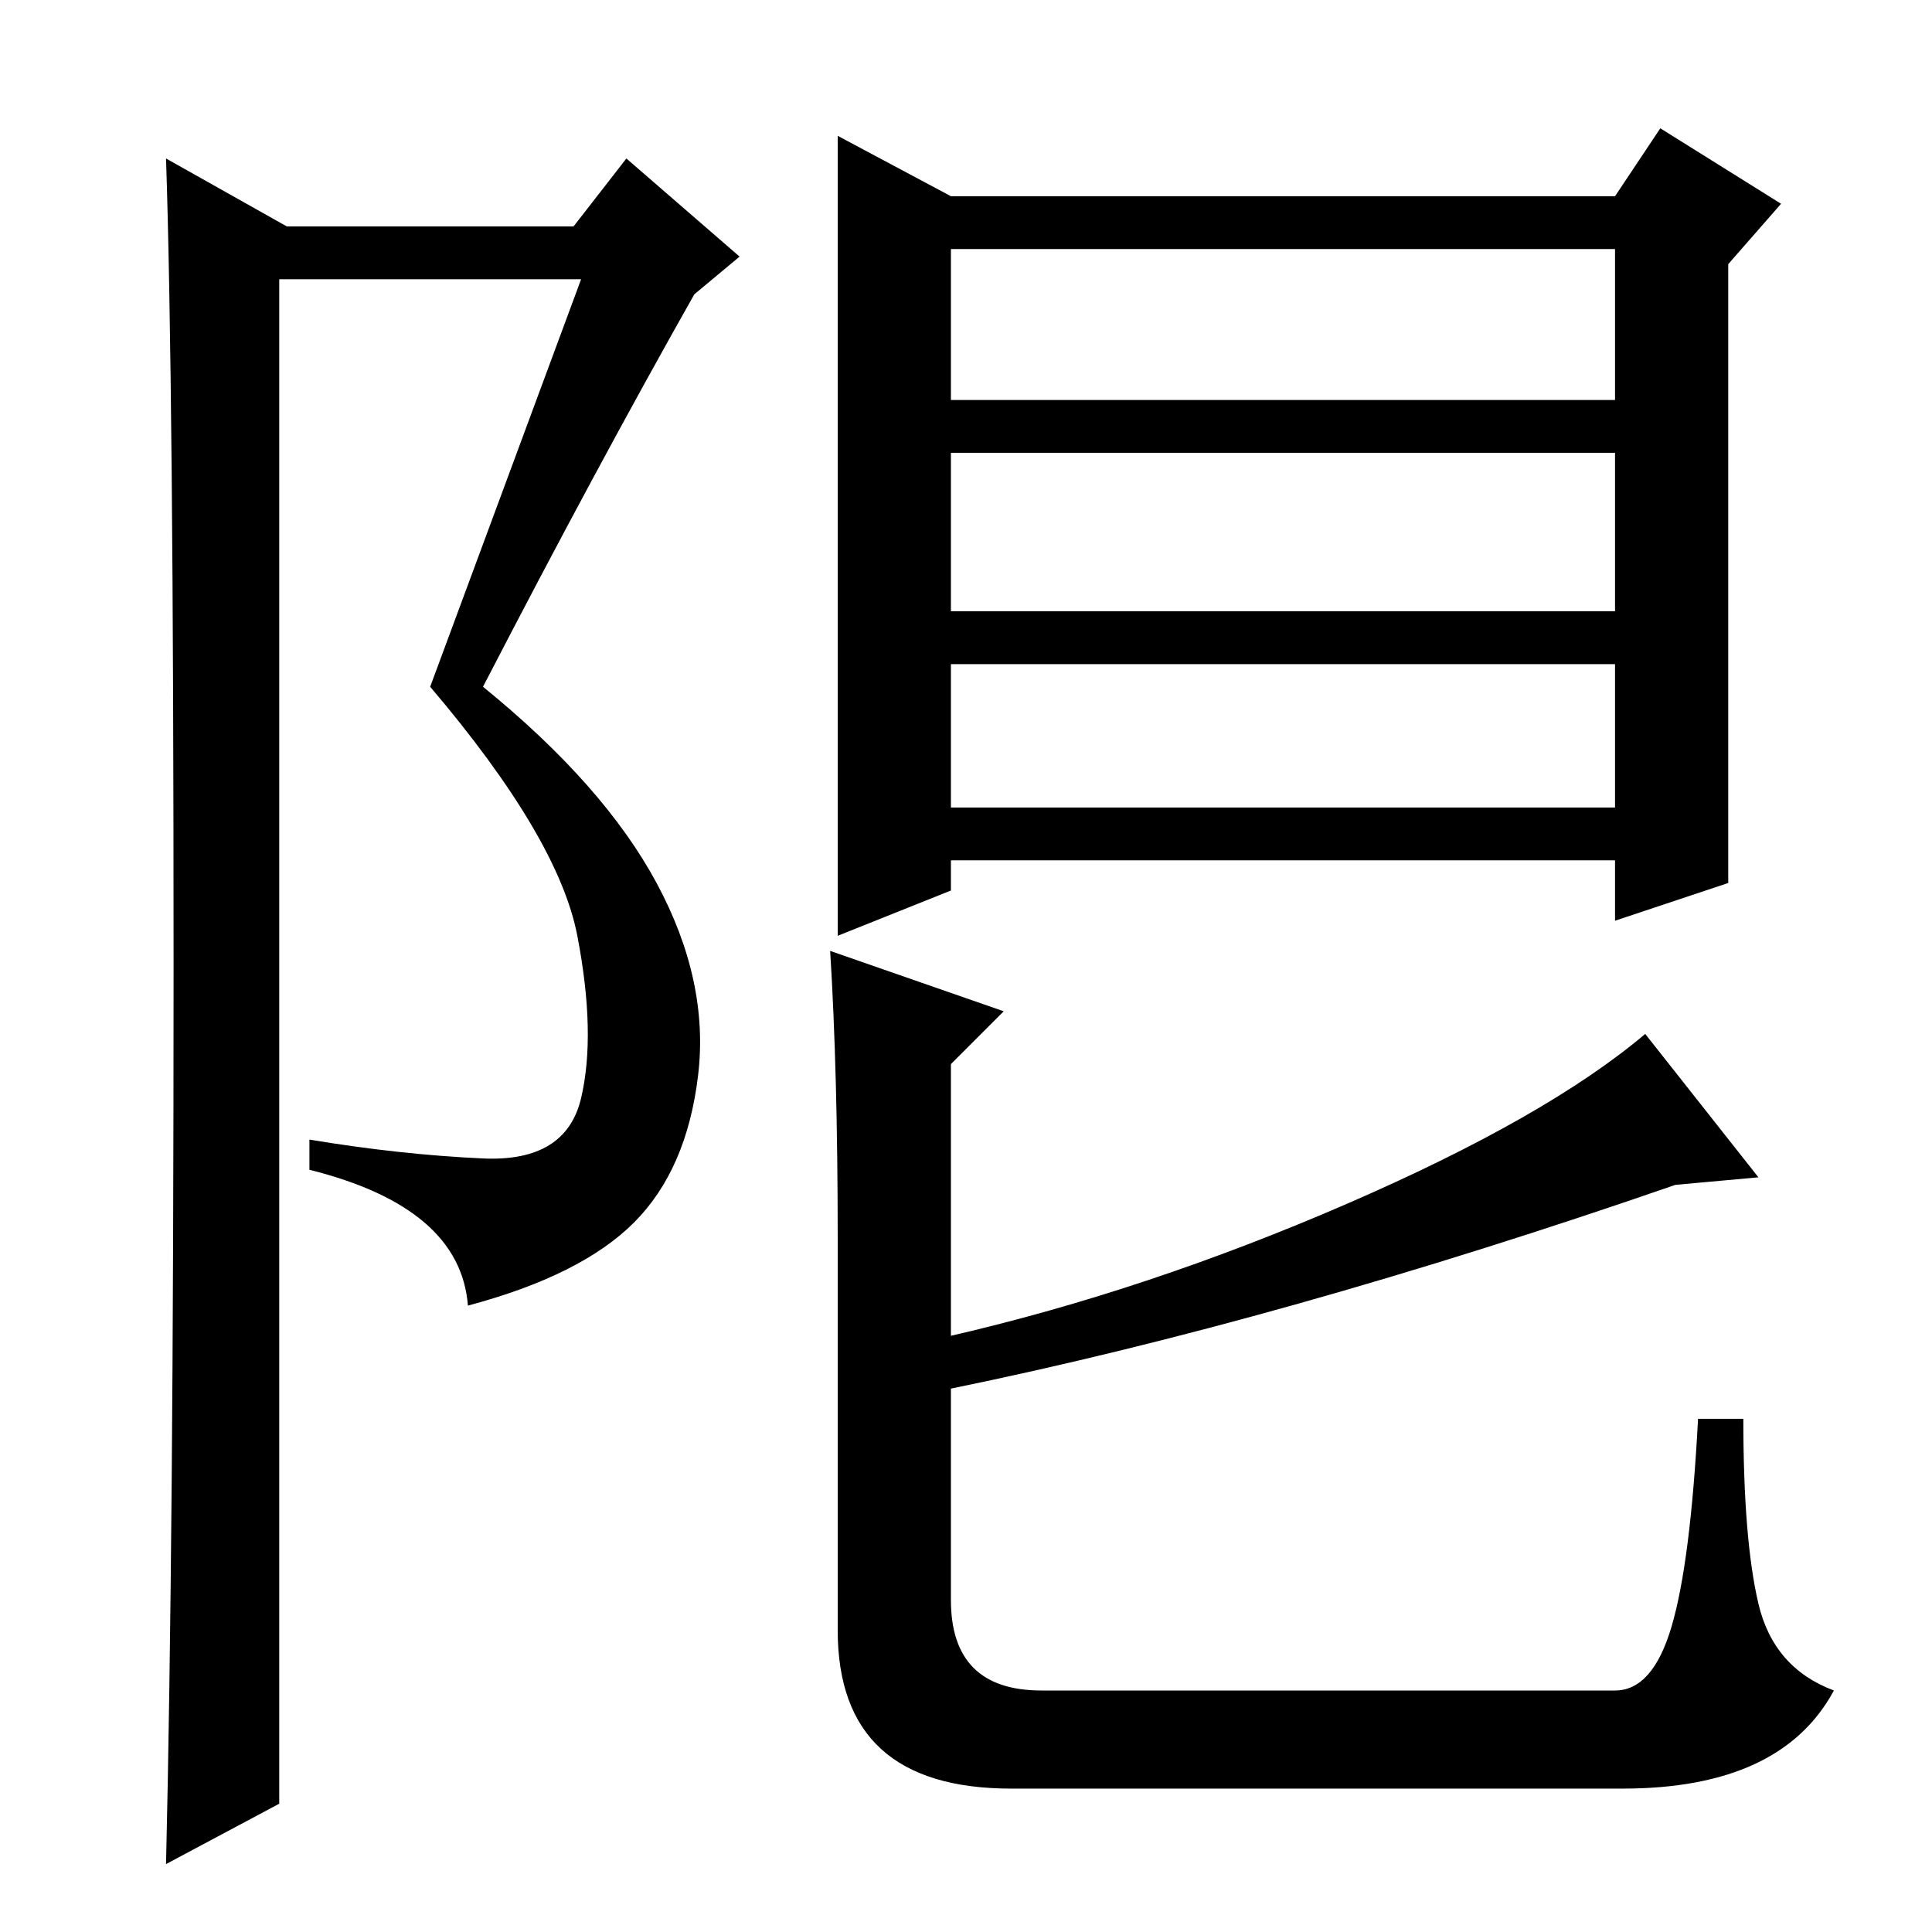 <?xml version="1.0" standalone="no"?>
<!DOCTYPE svg PUBLIC "-//W3C//DTD SVG 1.1//EN" "http://www.w3.org/Graphics/SVG/1.1/DTD/svg11.dtd" >
<svg xmlns="http://www.w3.org/2000/svg" xmlns:xlink="http://www.w3.org/1999/xlink" version="1.1" viewBox="0 -36 256 256">
  <g transform="matrix(1 0 0 -1 0 220)">
   <path fill="currentColor"
d="M214 230l6 9l16 -10l-7 -8v-82l-15 -5v8h-88v-4l-15 -6v106l15 -8h88zM126 223v-20h88v20h-88zM126 196v-21h88v21h-88zM126 149h88v19h-88v-19zM126 72v-28q0 -12 12 -12h76q5 0 7.5 8.5t3.5 27.5h6q0 -16 2 -24.5t10 -11.5q-7 -13 -28 -13h-81q-23 0 -23 21v52
q0 22 -1 38l23 -8l-7 -7v-36q26 6 52.5 17.5t39.5 22.5l15 -19l-11 -1q-52 -18 -96 -27zM22 9q1 42 1 119t-1 107l16 -9h38l7 9l15 -13l-6 -5q-13 -23 -28 -52q16 -13 23 -26t5.5 -25.5t-8.5 -19.5t-22 -11q-1 13 -21 18v4q12 -2 23 -2.5t13 8t-0.5 21.5t-19.5 33l20 54h-40
v-202z" />
  </g>

</svg>
